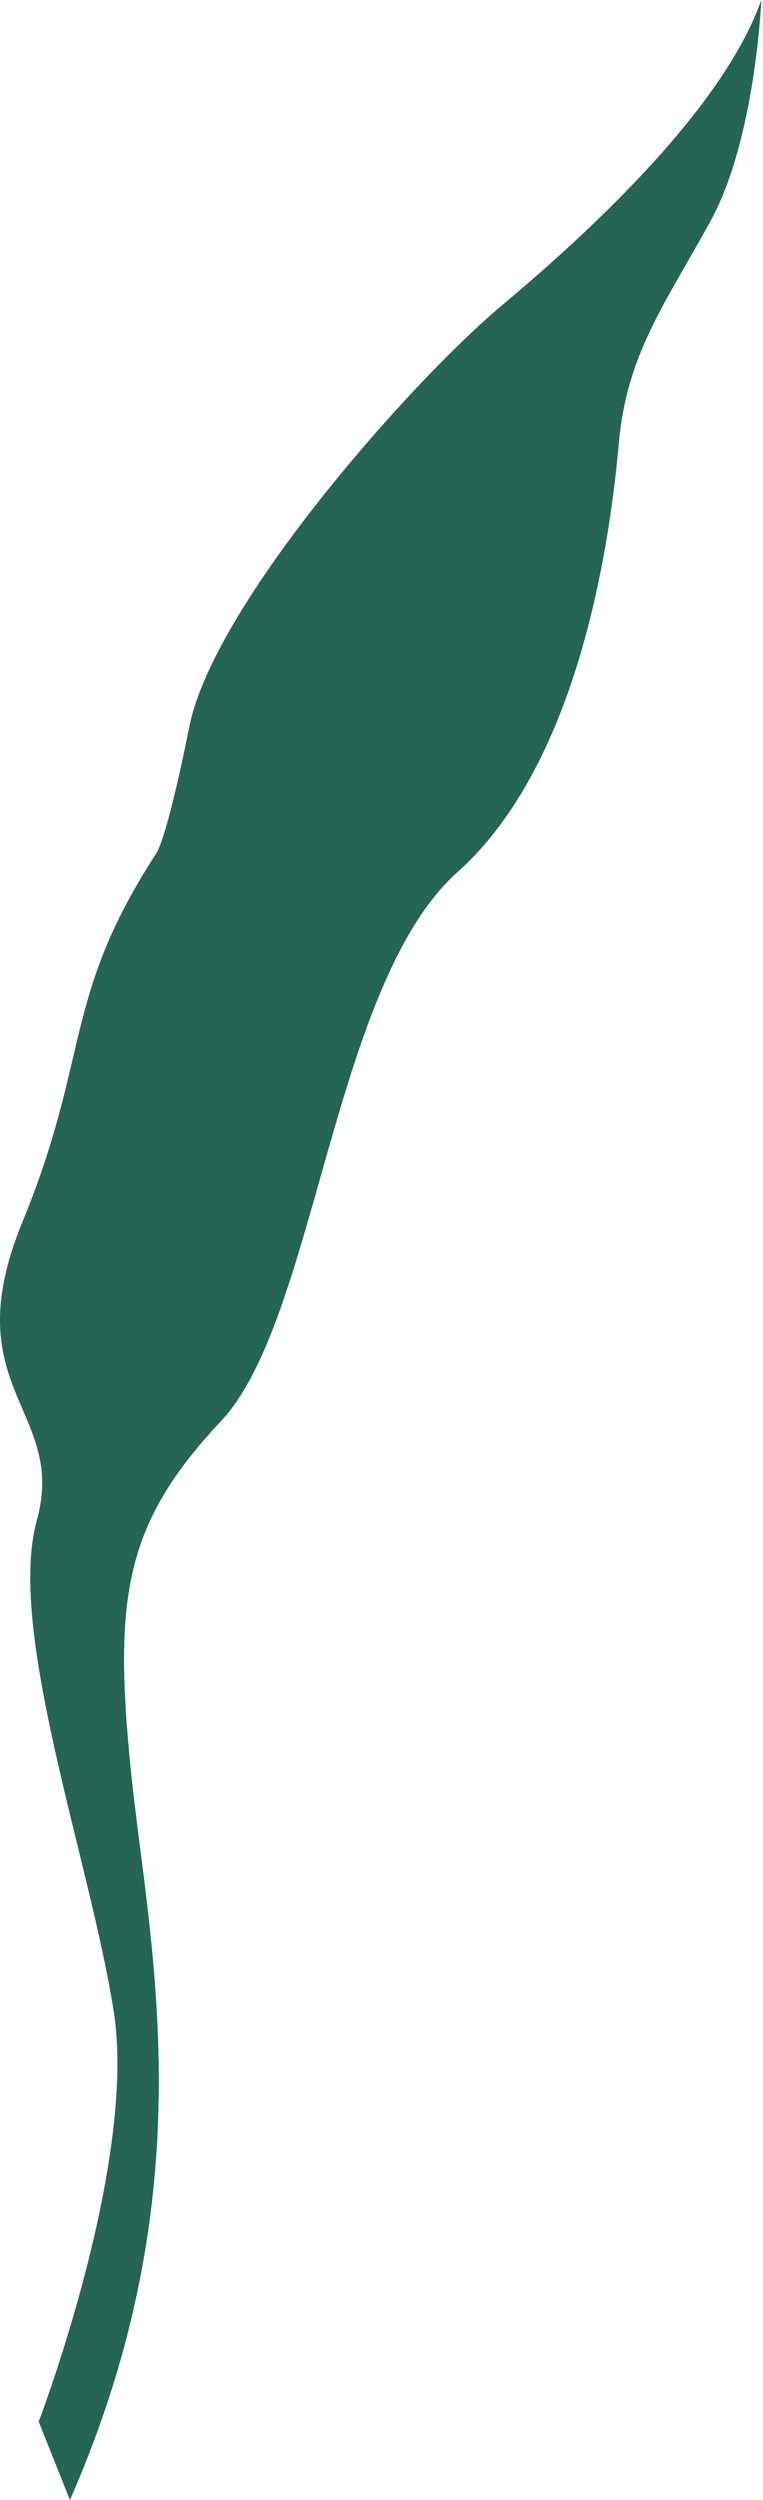 <svg width="73" height="239" viewBox="0 0 73 239" fill="none" xmlns="http://www.w3.org/2000/svg">
<path id="Vector" d="M72.838 0C72.838 0 72.295 13.234 67.999 21.096C63.704 28.958 60.003 33.733 59.223 42.239C58.443 50.744 55.745 72.673 43.767 83.379C31.788 94.084 30.259 126.162 21.14 135.866C12.023 145.57 10.832 152.544 12.514 169.187C14.197 185.83 19.919 208.895 6.691 239L3.702 231.512C3.702 231.512 13.165 206.745 10.874 192.243C8.583 177.74 0.612 155.827 3.529 145.317C6.447 134.808 -4.402 132.755 2.131 116.859C8.664 100.964 5.981 95.441 14.874 81.697C14.874 81.697 15.786 81.054 18.124 69.425C20.463 57.797 39.313 36.485 48 29.212C56.686 21.939 69.206 10.283 72.838 0Z" fill="#256653"/>
</svg>
